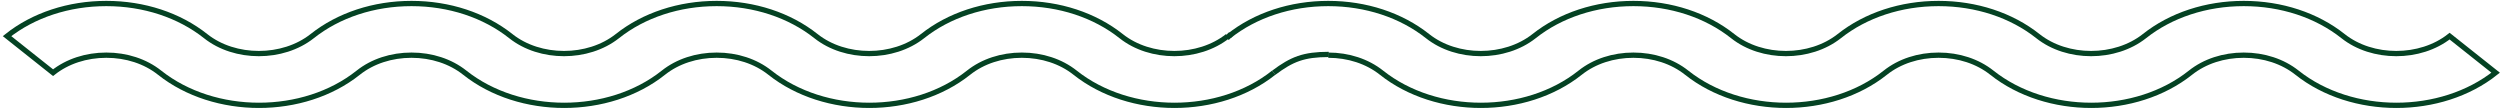<svg width="712" height="31" viewBox="0 0 712 31" fill="none" xmlns="http://www.w3.org/2000/svg">
<path d="M362.76 20.699C347.186 33.1 321.816 33.1 306.192 20.699C302.123 17.469 296.747 15.714 291.02 15.714C285.293 15.714 279.917 17.469 275.848 20.699C260.274 33.1 234.904 33.1 219.28 20.699C215.21 17.469 209.835 15.714 204.108 15.714C198.381 15.714 193.005 17.469 188.936 20.699C173.362 33.1 147.992 33.1 132.368 20.699C128.298 17.469 122.923 15.714 117.196 15.714C111.468 15.714 106.093 17.469 102.024 20.699C86.45 33.1 61.08 33.1 45.456 20.699C41.386 17.469 36.011 15.714 30.284 15.714C24.556 15.714 19.181 17.469 15.111 20.699L2 10.291C9.536 4.31 19.583 1 30.284 1C40.984 1 51.032 4.31 58.568 10.291C66.908 16.911 80.522 16.911 88.912 10.291C96.448 4.31 106.495 1 117.196 1C127.896 1 137.945 4.31 145.48 10.291C153.82 16.911 167.433 16.911 175.823 10.291C183.359 4.31 193.407 1 204.108 1C214.808 1 224.855 4.31 232.391 10.291C240.731 16.911 254.345 16.911 262.735 10.291C270.271 4.31 280.319 1 291.02 1C301.721 1 311.768 4.31 319.303 10.291C327.643 16.911 341.258 16.911 349.647 10.291" stroke="#044223" stroke-width="1.5" stroke-miterlimit="10"/>
<path d="M350 10.291C357.536 4.31 367.583 1 378.283 1C388.984 1 399.032 4.31 406.568 10.291C414.908 16.911 428.522 16.911 436.912 10.291C444.448 4.31 454.495 1 465.196 1C475.896 1 485.945 4.31 493.48 10.291C501.82 16.911 515.433 16.911 523.823 10.291C531.359 4.31 541.407 1 552.108 1C562.808 1 572.855 4.31 580.391 10.291C588.731 16.911 602.345 16.911 610.735 10.291C618.271 4.31 628.319 1 639.02 1C649.721 1 659.768 4.31 667.303 10.291C675.643 16.911 689.258 16.911 697.647 10.291L710.76 20.699C695.186 33.1 669.816 33.1 654.192 20.699C650.123 17.469 644.747 15.714 639.02 15.714C633.293 15.714 627.917 17.469 623.848 20.699C608.274 33.1 582.904 33.1 567.28 20.699C563.21 17.469 557.835 15.714 552.108 15.714C546.381 15.714 541.005 17.469 536.936 20.699C521.362 33.1 495.992 33.1 480.368 20.699C476.298 17.469 470.923 15.714 465.196 15.714C459.468 15.714 454.093 17.469 450.024 20.699C434.45 33.1 409.08 33.1 393.455 20.699C389.386 17.469 384.011 15.714 378.283 15.714" stroke="#044223" stroke-width="1.5" stroke-miterlimit="10"/>
<path d="M362.76 20.72C367.946 16.848 371.278 15.514 378.42 15.5" stroke="#044223" stroke-width="1.5"/>
<path d="M349.42 10.86L350.58 9.7" stroke="#044223" stroke-width="1.5"/>
</svg>
